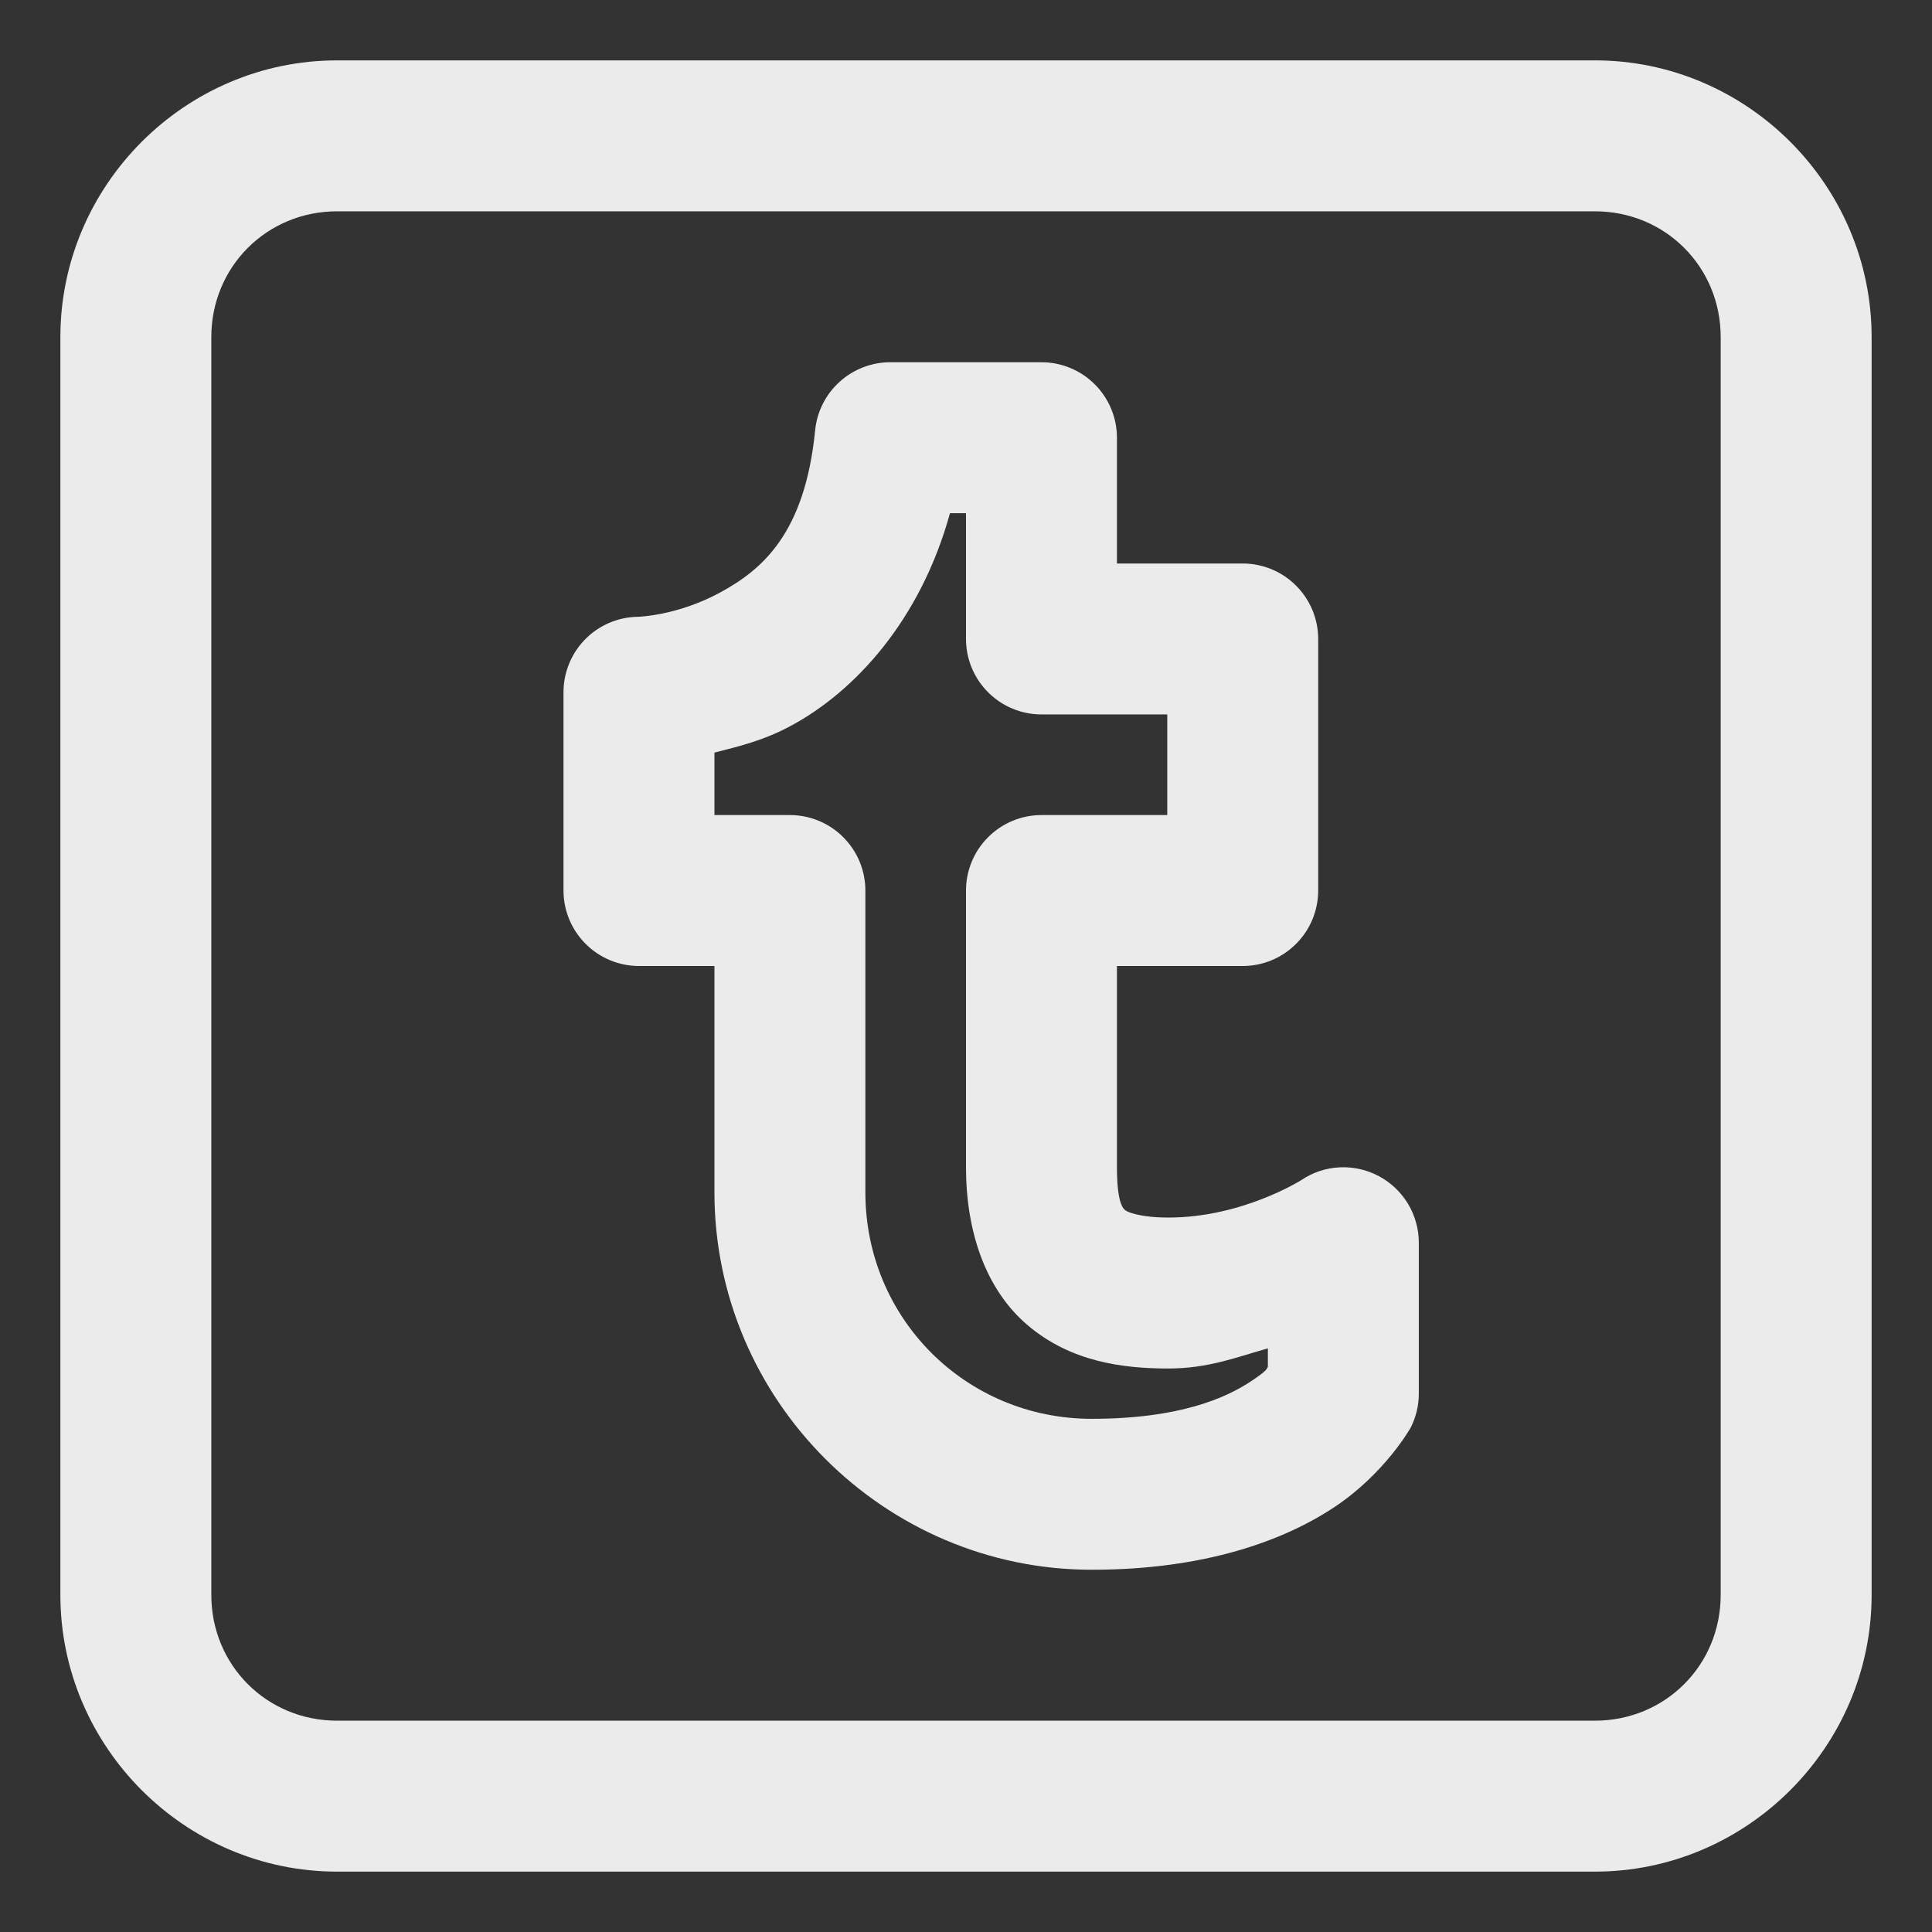 <svg width="24" height="24" viewBox="0 0 24 24" fill="none" xmlns="http://www.w3.org/2000/svg">
<rect x="0" y="0" width="24" height="24" fill="#333333" stroke="none"/>
<path d="M4.188 0.75C2.3 0.75 0.75 2.3 0.75 4.188V19.812C0.75 21.7 2.3 23.25 4.188 23.25H19.812C21.7 23.25 23.25 21.7 23.25 19.812V4.188C23.25 2.3 21.7 0.75 19.812 0.75H4.188ZM4.188 2.625H19.812C20.686 2.625 21.375 3.314 21.375 4.188V19.812C21.375 20.686 20.686 21.375 19.812 21.375H4.188C3.314 21.375 2.625 20.686 2.625 19.812V4.188C2.625 3.314 3.314 2.625 4.188 2.625ZM11.059 4.5C10.826 4.5 10.602 4.587 10.43 4.743C10.257 4.899 10.149 5.113 10.126 5.345C9.999 6.63 9.466 7.08 8.937 7.365C8.408 7.65 7.925 7.662 7.925 7.662C7.679 7.665 7.443 7.765 7.27 7.941C7.097 8.116 7 8.353 7 8.599V11.062C7 11.311 7.099 11.55 7.275 11.725C7.45 11.901 7.689 12 7.938 12H8.875V14.812C8.875 17.39 10.985 19.5 13.562 19.5C14.969 19.5 15.954 19.137 16.582 18.718C17.211 18.298 17.526 17.731 17.526 17.731C17.591 17.601 17.625 17.458 17.625 17.312V15.438C17.625 15.268 17.579 15.101 17.492 14.956C17.404 14.81 17.279 14.691 17.13 14.611C16.98 14.531 16.812 14.493 16.642 14.501C16.473 14.509 16.309 14.563 16.168 14.658C16.168 14.658 15.433 15.125 14.515 15.125C14.15 15.125 14.001 15.052 13.98 15.035C13.959 15.017 13.875 14.965 13.875 14.5V12H15.438C15.686 12 15.925 11.901 16.1 11.725C16.276 11.55 16.375 11.311 16.375 11.062V7.938C16.375 7.689 16.276 7.45 16.1 7.275C15.925 7.099 15.686 7 15.438 7H13.875V5.438C13.875 5.189 13.776 4.95 13.6 4.775C13.425 4.599 13.186 4.5 12.938 4.5H11.059ZM11.801 6.375H12V7.938C12 8.186 12.099 8.425 12.275 8.6C12.45 8.776 12.689 8.875 12.938 8.875H14.5V10.125H12.938C12.689 10.125 12.45 10.224 12.275 10.4C12.099 10.575 12 10.814 12 11.062V14.5C12 15.285 12.236 16.014 12.769 16.465C13.303 16.916 13.942 17 14.515 17C15.011 17 15.361 16.859 15.75 16.75V16.979C15.729 17.011 15.751 17.018 15.543 17.157C15.234 17.363 14.656 17.625 13.562 17.625C11.998 17.625 10.75 16.377 10.75 14.812V11.062C10.75 10.814 10.651 10.575 10.475 10.4C10.3 10.224 10.061 10.125 9.812 10.125H8.875V9.349C9.173 9.272 9.477 9.204 9.827 9.015C10.62 8.588 11.434 7.706 11.801 6.375Z" fill="white" fill-opacity="0.9"/>
</svg>
